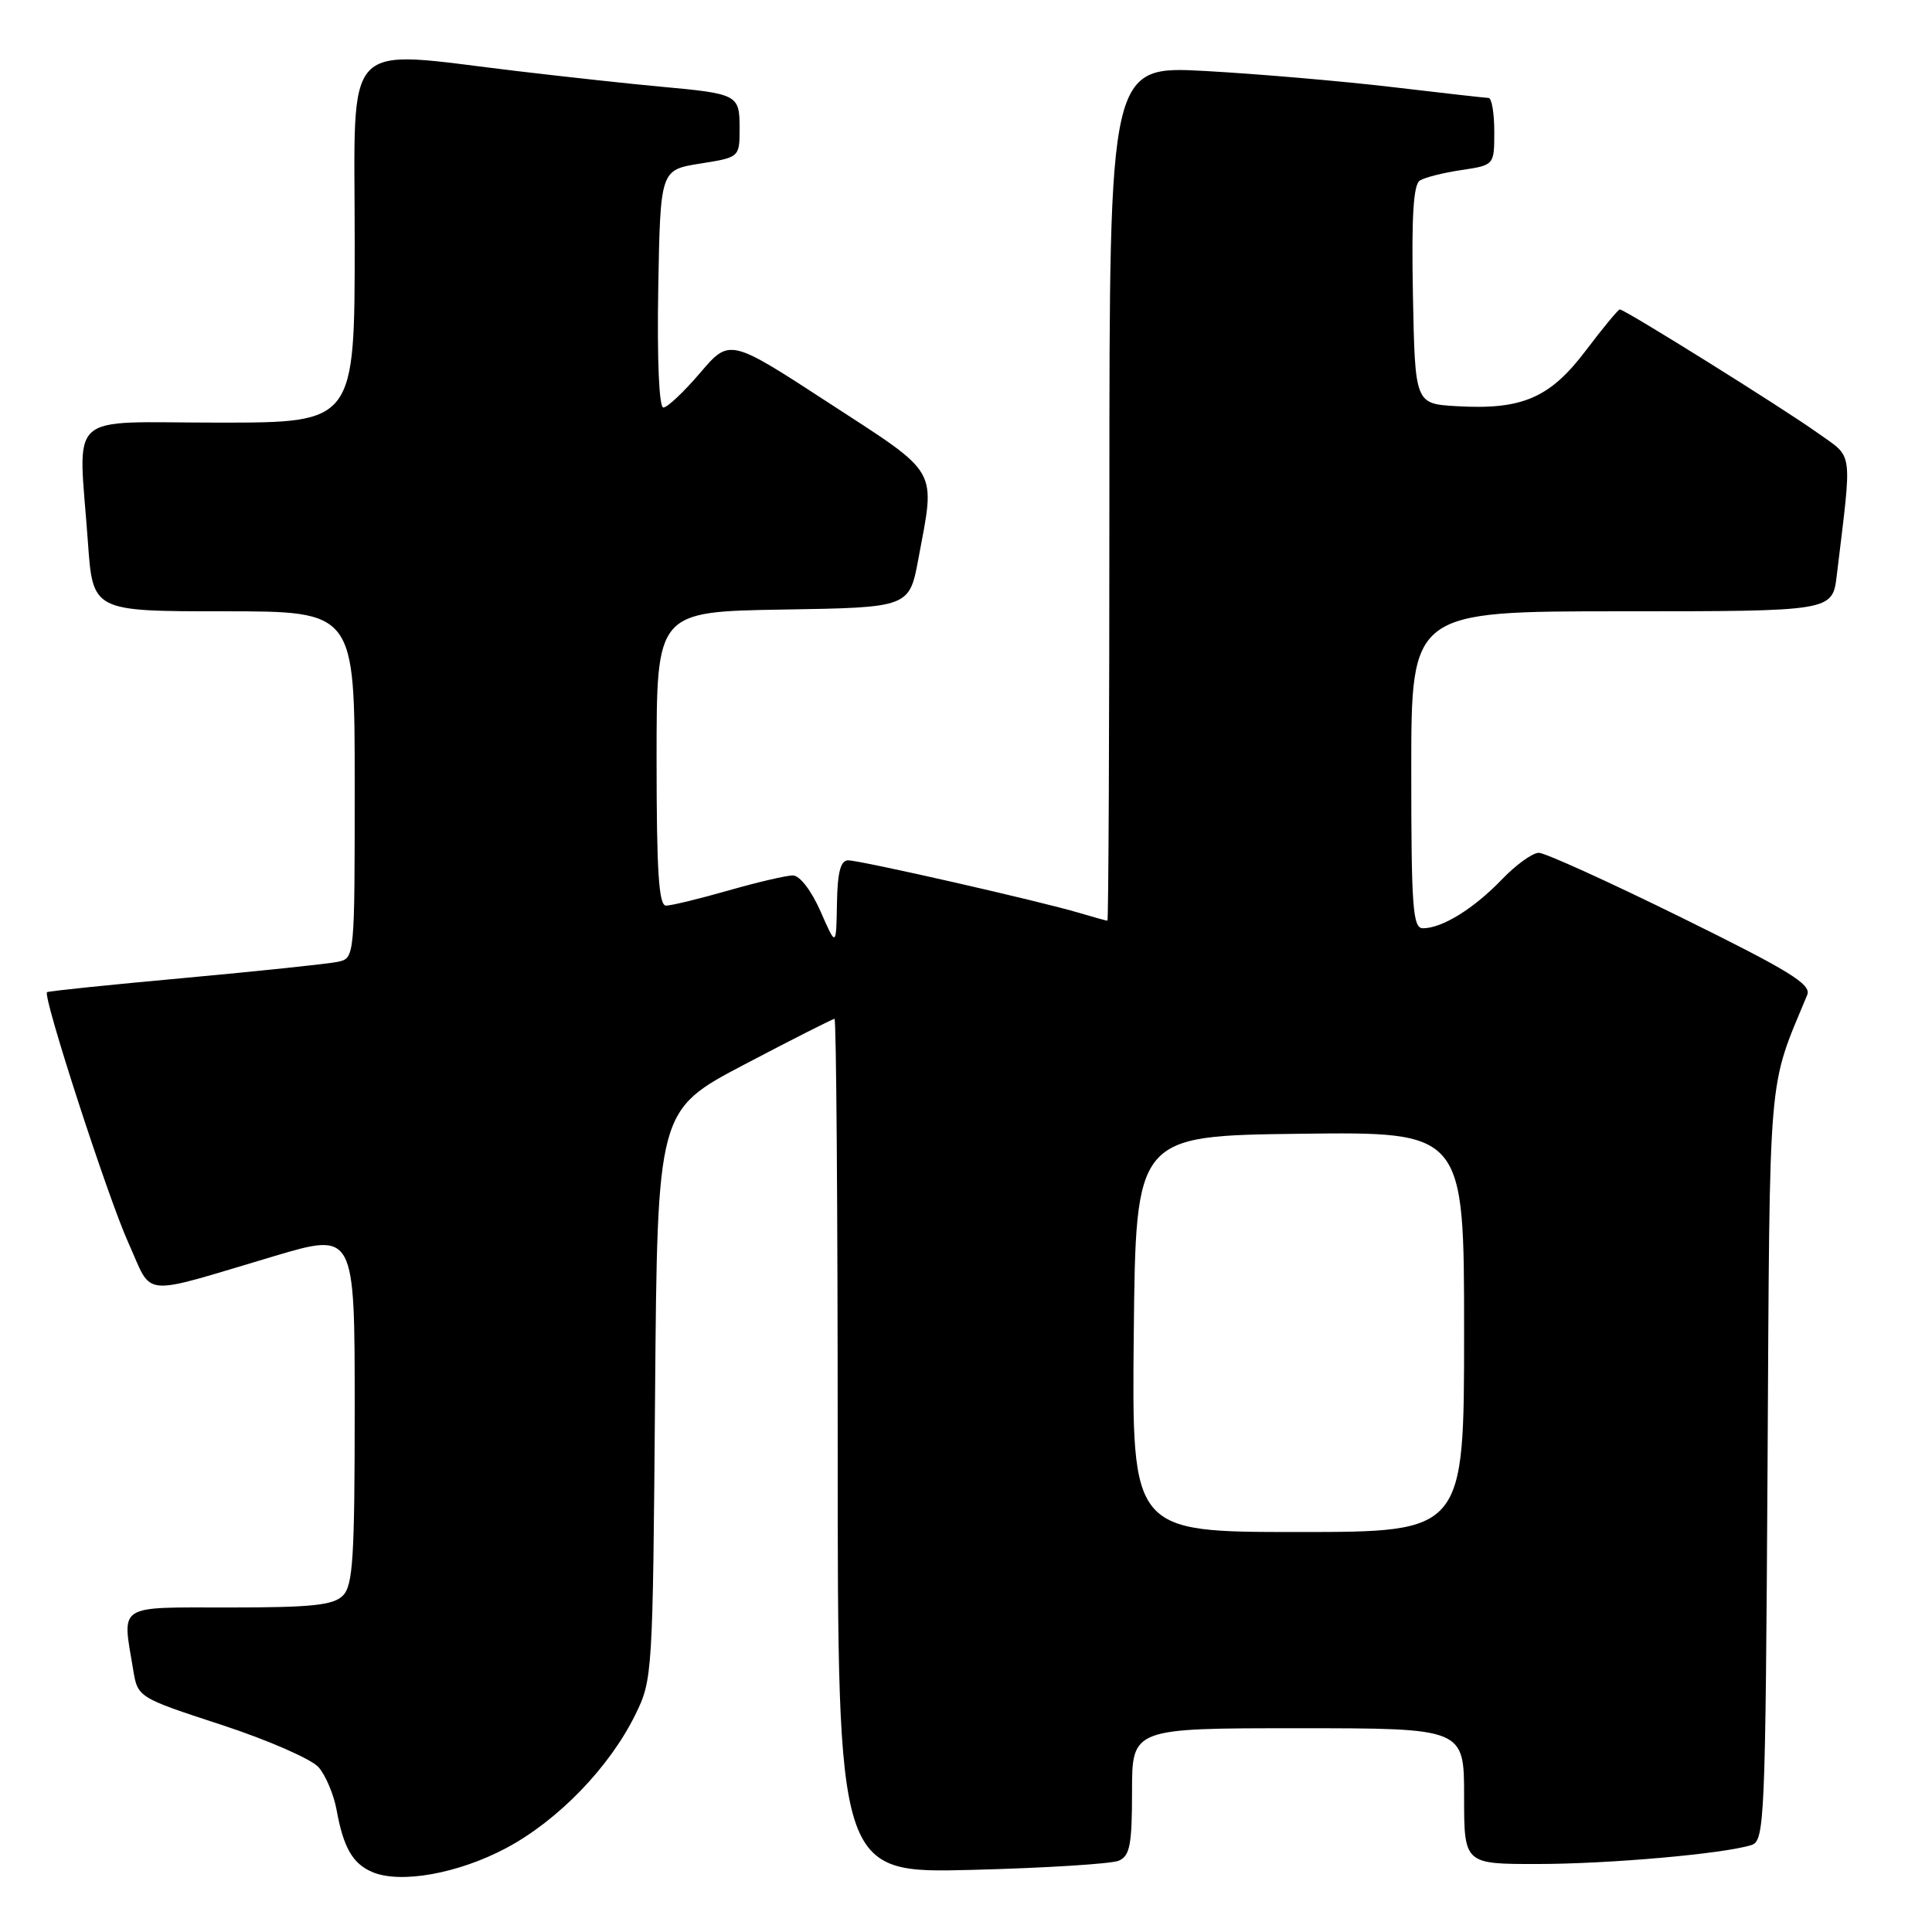 <?xml version="1.0" encoding="UTF-8" standalone="no"?>
<!DOCTYPE svg PUBLIC "-//W3C//DTD SVG 1.1//EN" "http://www.w3.org/Graphics/SVG/1.1/DTD/svg11.dtd" >
<svg xmlns="http://www.w3.org/2000/svg" xmlns:xlink="http://www.w3.org/1999/xlink" version="1.1" viewBox="0 0 256 256">
 <g >
 <path fill="currentColor"
d=" M 67.09 244.87 C 73.94 241.22 80.74 234.20 84.17 227.23 C 86.47 222.57 86.50 221.96 86.80 184.80 C 87.11 147.11 87.11 147.11 98.64 141.05 C 104.98 137.72 110.35 135.00 110.58 135.00 C 110.81 135.00 111.00 160.48 111.00 191.61 C 111.00 248.22 111.00 248.22 128.75 247.77 C 138.51 247.52 147.29 246.97 148.25 246.55 C 149.72 245.91 150.00 244.43 150.00 237.39 C 150.00 229.00 150.00 229.00 172.00 229.00 C 194.00 229.00 194.00 229.00 194.00 238.00 C 194.00 247.00 194.00 247.00 203.75 246.99 C 213.28 246.98 228.40 245.64 232.07 244.48 C 233.82 243.92 233.93 241.44 234.21 194.20 C 234.52 140.64 234.19 144.58 239.47 131.82 C 240.04 130.43 237.09 128.62 222.78 121.57 C 213.22 116.86 204.72 113.00 203.90 113.00 C 203.07 113.00 200.84 114.61 198.95 116.59 C 195.27 120.41 191.08 123.00 188.55 123.00 C 187.20 123.00 187.00 120.30 187.00 102.00 C 187.00 81.00 187.00 81.00 214.91 81.00 C 242.81 81.00 242.81 81.00 243.38 76.25 C 245.43 59.22 245.65 60.80 240.84 57.36 C 236.27 54.09 215.30 41.00 214.63 41.00 C 214.42 41.00 212.39 43.46 210.12 46.46 C 205.37 52.74 201.69 54.33 193.00 53.82 C 187.50 53.50 187.50 53.50 187.22 39.08 C 187.02 28.72 187.28 24.45 188.14 23.92 C 188.79 23.51 191.28 22.88 193.67 22.53 C 198.00 21.88 198.00 21.88 198.00 17.44 C 198.00 15.00 197.66 12.99 197.25 12.98 C 196.84 12.97 191.10 12.32 184.50 11.54 C 177.90 10.76 166.76 9.80 159.75 9.41 C 147.00 8.71 147.00 8.71 147.00 65.35 C 147.00 96.51 146.88 122.00 146.74 122.00 C 146.60 122.00 144.91 121.53 142.99 120.96 C 137.82 119.41 114.01 114.00 112.39 114.00 C 111.38 114.00 110.97 115.55 110.90 119.75 C 110.80 125.50 110.80 125.50 108.72 120.75 C 107.50 117.99 105.97 116.00 105.06 116.00 C 104.20 116.00 100.35 116.90 96.50 118.00 C 92.65 119.10 88.94 120.00 88.25 120.00 C 87.29 120.00 87.00 115.46 87.00 100.52 C 87.00 81.05 87.00 81.05 103.74 80.77 C 120.49 80.50 120.49 80.50 121.70 74.00 C 123.96 61.87 124.61 63.01 109.84 53.40 C 96.68 44.83 96.68 44.83 92.76 49.42 C 90.61 51.94 88.42 54.00 87.90 54.00 C 87.33 54.00 87.06 47.70 87.22 38.26 C 87.50 22.52 87.50 22.52 92.75 21.68 C 98.00 20.85 98.00 20.85 98.00 16.99 C 98.00 12.54 97.78 12.42 87.50 11.48 C 83.65 11.13 75.11 10.20 68.53 9.42 C 44.99 6.63 47.00 4.52 47.00 32.00 C 47.00 56.00 47.00 56.00 29.00 56.00 C 8.39 56.00 10.39 54.17 11.65 71.85 C 12.30 81.00 12.30 81.00 29.65 81.00 C 47.00 81.00 47.00 81.00 47.00 103.98 C 47.00 126.96 47.00 126.96 44.75 127.45 C 43.51 127.71 34.40 128.67 24.50 129.58 C 14.60 130.48 6.38 131.33 6.23 131.47 C 5.63 132.00 14.31 158.73 17.02 164.70 C 20.33 172.01 18.23 171.82 36.25 166.47 C 47.00 163.27 47.00 163.27 47.00 186.57 C 47.00 206.41 46.77 210.09 45.43 211.43 C 44.16 212.70 41.30 213.00 30.43 213.00 C 15.32 213.00 16.19 212.45 17.64 221.21 C 18.25 224.92 18.25 224.92 29.37 228.56 C 35.49 230.56 41.27 233.09 42.22 234.17 C 43.16 235.26 44.23 237.80 44.60 239.82 C 45.50 244.80 46.72 246.94 49.32 248.05 C 53.03 249.64 60.71 248.27 67.09 244.87 Z  M 150.23 176.75 C 150.50 150.50 150.50 150.50 172.25 150.23 C 194.00 149.96 194.00 149.96 194.00 176.48 C 194.00 203.00 194.00 203.00 171.98 203.00 C 149.97 203.00 149.97 203.00 150.23 176.75 Z "/>
</g>
</svg>